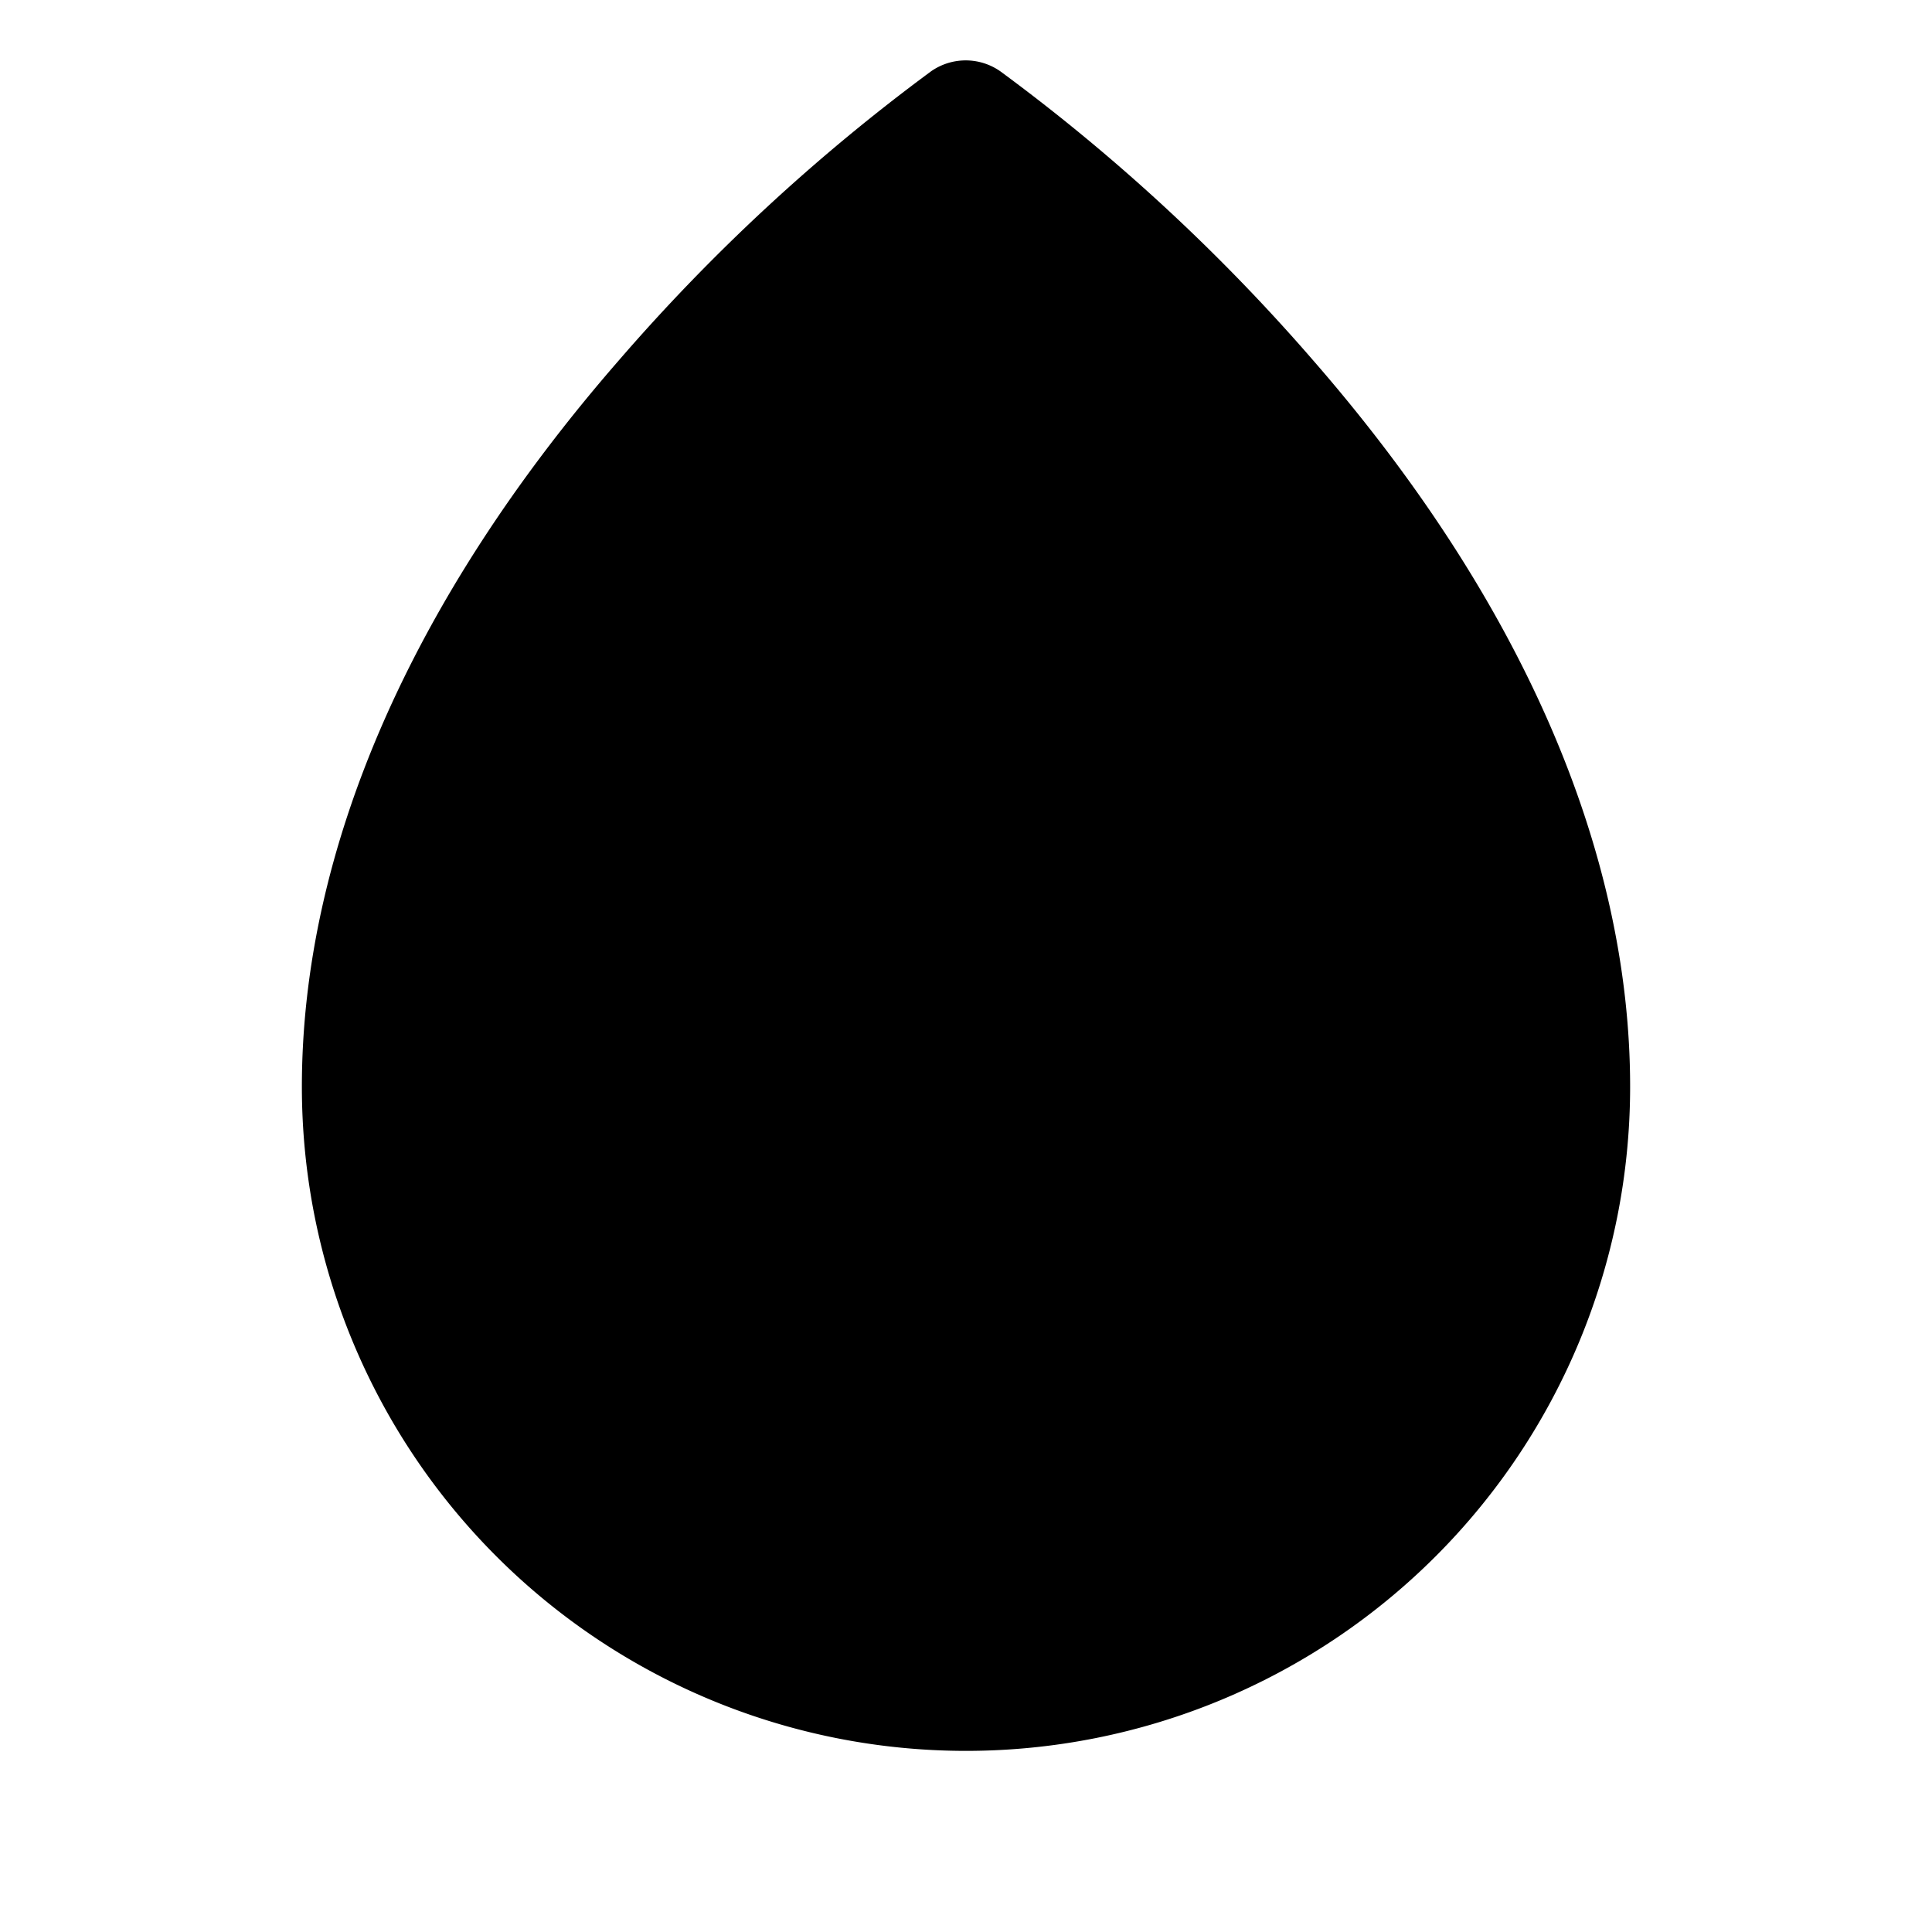 <svg xmlns="http://www.w3.org/2000/svg" width="24" height="24" viewBox="0 0 256 256">
    <path d="M208,144a80,80,0,0,1-160,0c0-72,80-128,80-128S208,72,208,144Z" class="pr-icon-duotone-secondary"/>
    <path d="M174,47.75a254.19,254.19,0,0,0-41.45-38.3,8,8,0,0,0-9.18,0A254.19,254.19,0,0,0,82,47.75C54.51,79.32,40,112.6,40,144a88,88,0,0,0,176,0C216,112.6,201.49,79.32,174,47.75ZM128,216a72.08,72.08,0,0,1-72-72c0-57.23,55.47-105,72-118,16.53,13,72,60.75,72,118A72.08,72.08,0,0,1,128,216Z"/>
</svg>